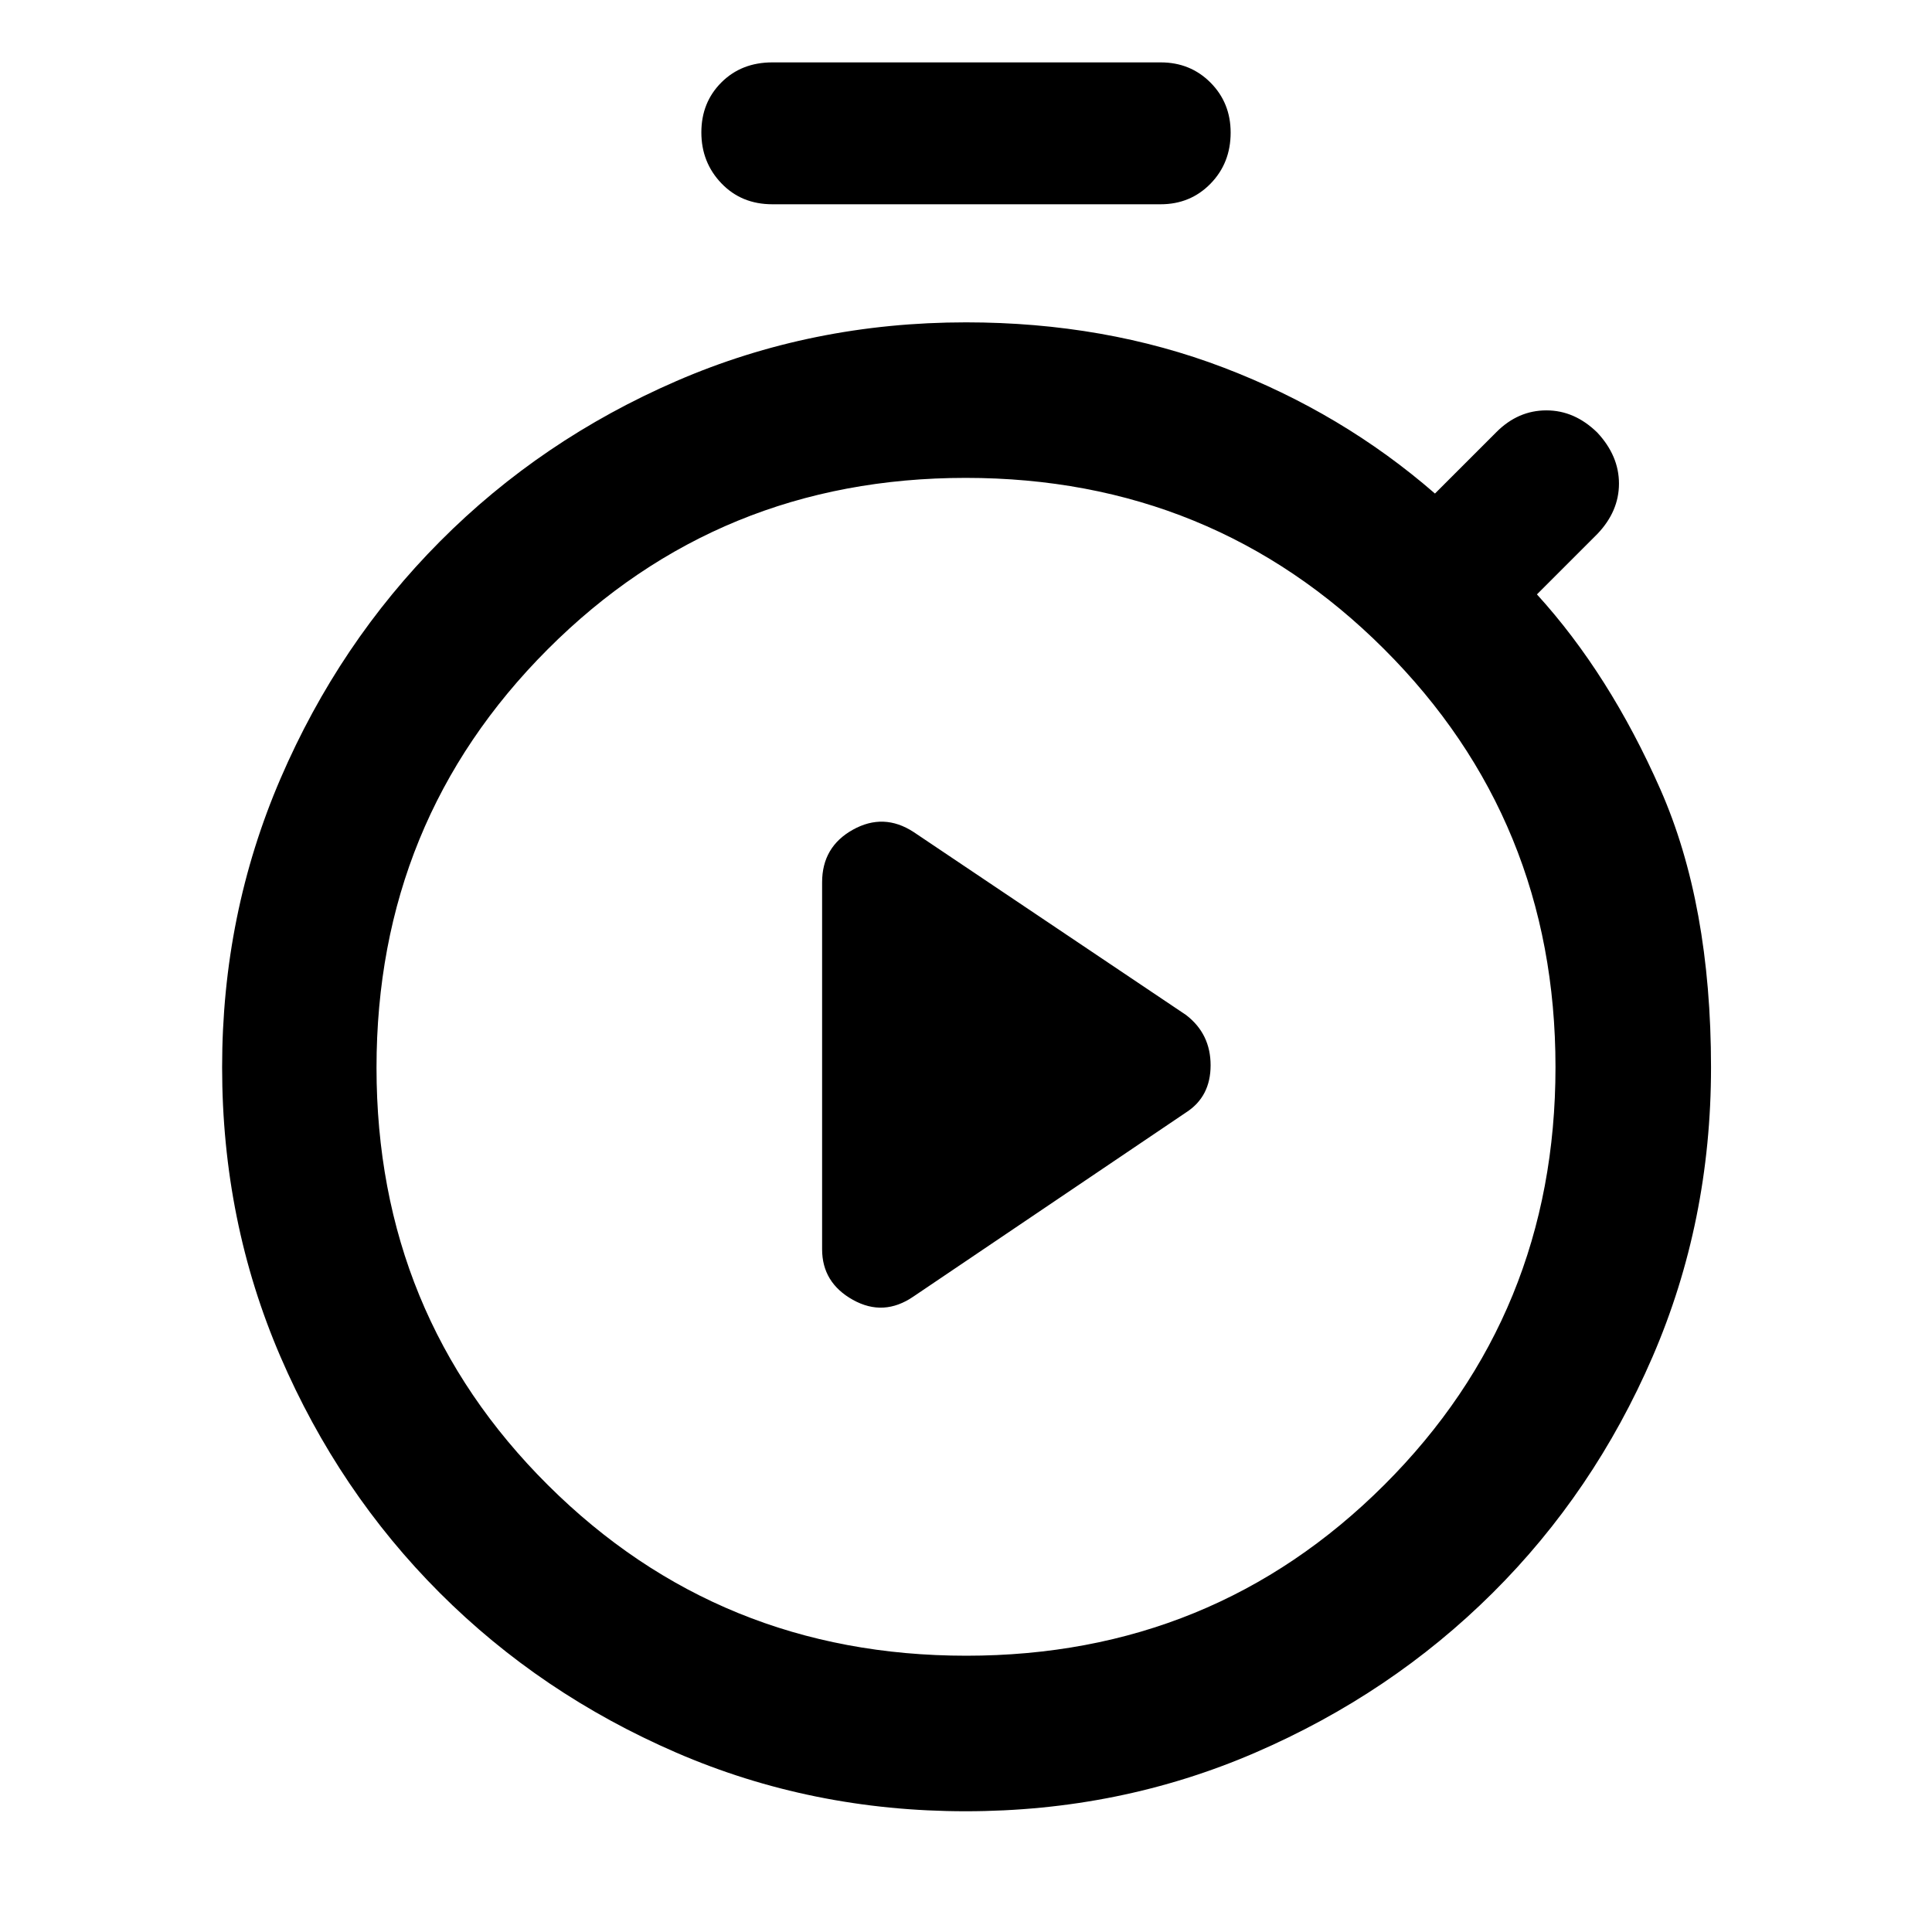<svg xmlns="http://www.w3.org/2000/svg" height="48" viewBox="0 -960 960 960" width="48"><path d="m453.913-315.782 135.435-91.456q12.195-7.833 12.195-23.436t-12.195-24.978l-135.435-90.956q-14.826-9.63-30.119-1.116-15.294 8.515-15.294 26.138v182.347q0 16.585 15.294 25.119 15.293 8.533 30.119-1.662ZM383.787-858.5q-15.358 0-25.323-10.404t-9.965-25.304q0-14.901 9.965-24.847 9.965-9.946 25.323-9.946h192.926q14.783 0 24.785 10.053 10.003 10.053 10.003 24.84 0 15.151-10.003 25.38-10.002 10.228-24.785 10.228H383.787Zm96.055 798.501q-76.549 0-143.836-29.145-67.287-29.146-117.501-79.368-50.214-50.223-79.175-117.431t-28.961-143.741q0-76.108 29.031-143.476 29.032-67.369 79.278-117.865 50.245-50.496 117.457-79.649Q403.347-799.826 480-799.826q69.13 0 128.044 22.5 58.913 22.5 104.978 62.565l30.565-30.565q10.761-10.761 24.805-10.761 14.043 0 25.304 11.043 10.761 11.544 10.761 25.338 0 13.793-10.761 25.054l-30 30q36.066 39.631 61.283 96.761 25.217 57.131 25.217 138.261 0 76.645-29.077 143.875-29.078 67.23-79.501 117.345-50.423 50.115-117.825 79.263-67.402 29.148-143.951 29.148Zm.293-77.283q122.669 0 207.724-84.907 85.054-84.907 85.054-207.576t-85.19-207.723q-85.189-85.055-207.858-85.055-122.669 0-207.724 85.19-85.054 85.189-85.054 207.858 0 122.669 85.19 207.441 85.189 84.772 207.858 84.772ZM480-428.63Z"/></svg>